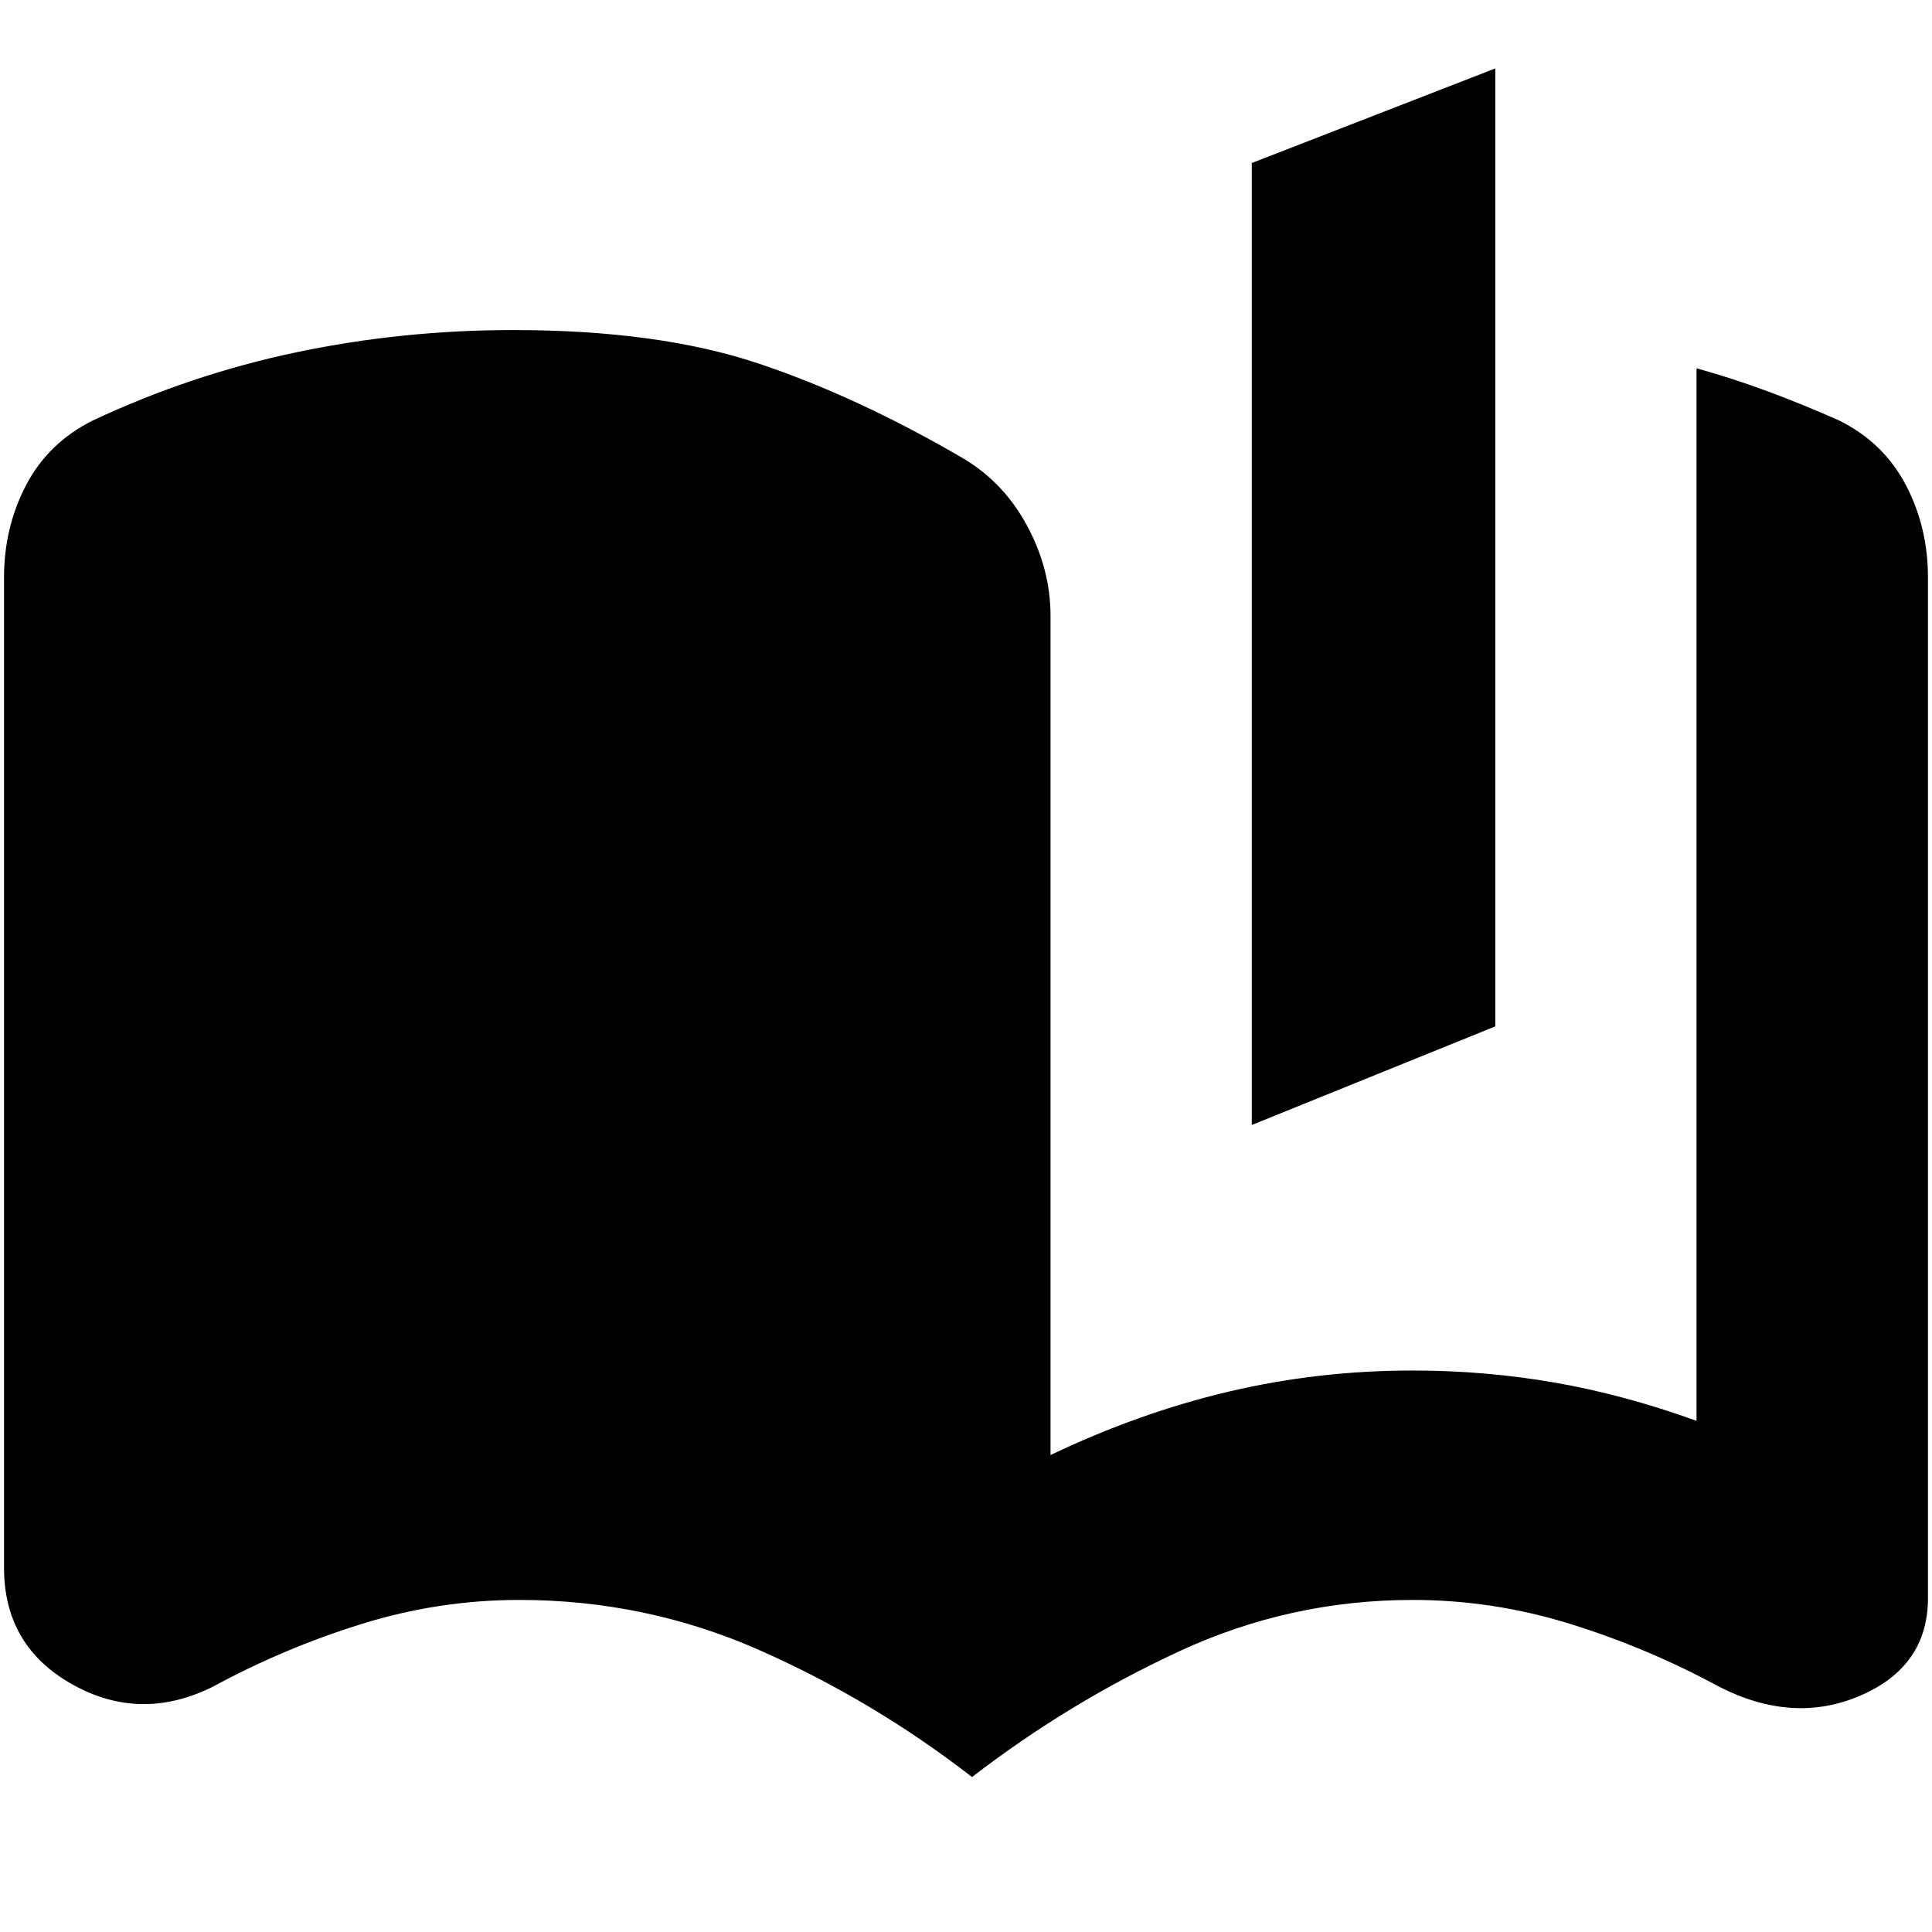 <svg xmlns="http://www.w3.org/2000/svg" height="24" viewBox="0 -960 960 960" width="24"><path d="M483-77q-49-38-105.5-63T258-165q-40 0-78.5 12T106-122q-36 18-70-1T2-181v-492q0-25 11-46t33-32q49-23 101.5-34T255-796q72 0 121.5 16.5T479-732q20 12 31.5 33.5T522-654v417q44-21 88.5-31.5T702-279q36 0 70.5 6t70.5 19v-523q18 5 35.5 11.5T914-751q22 11 33 32t11 46v507q0 34-33.5 48.5T854-122q-35-19-73.5-31T702-165q-61 0-116 25.5T483-77Zm139-324v-478l121-47v476l-121 49Z"/></svg>